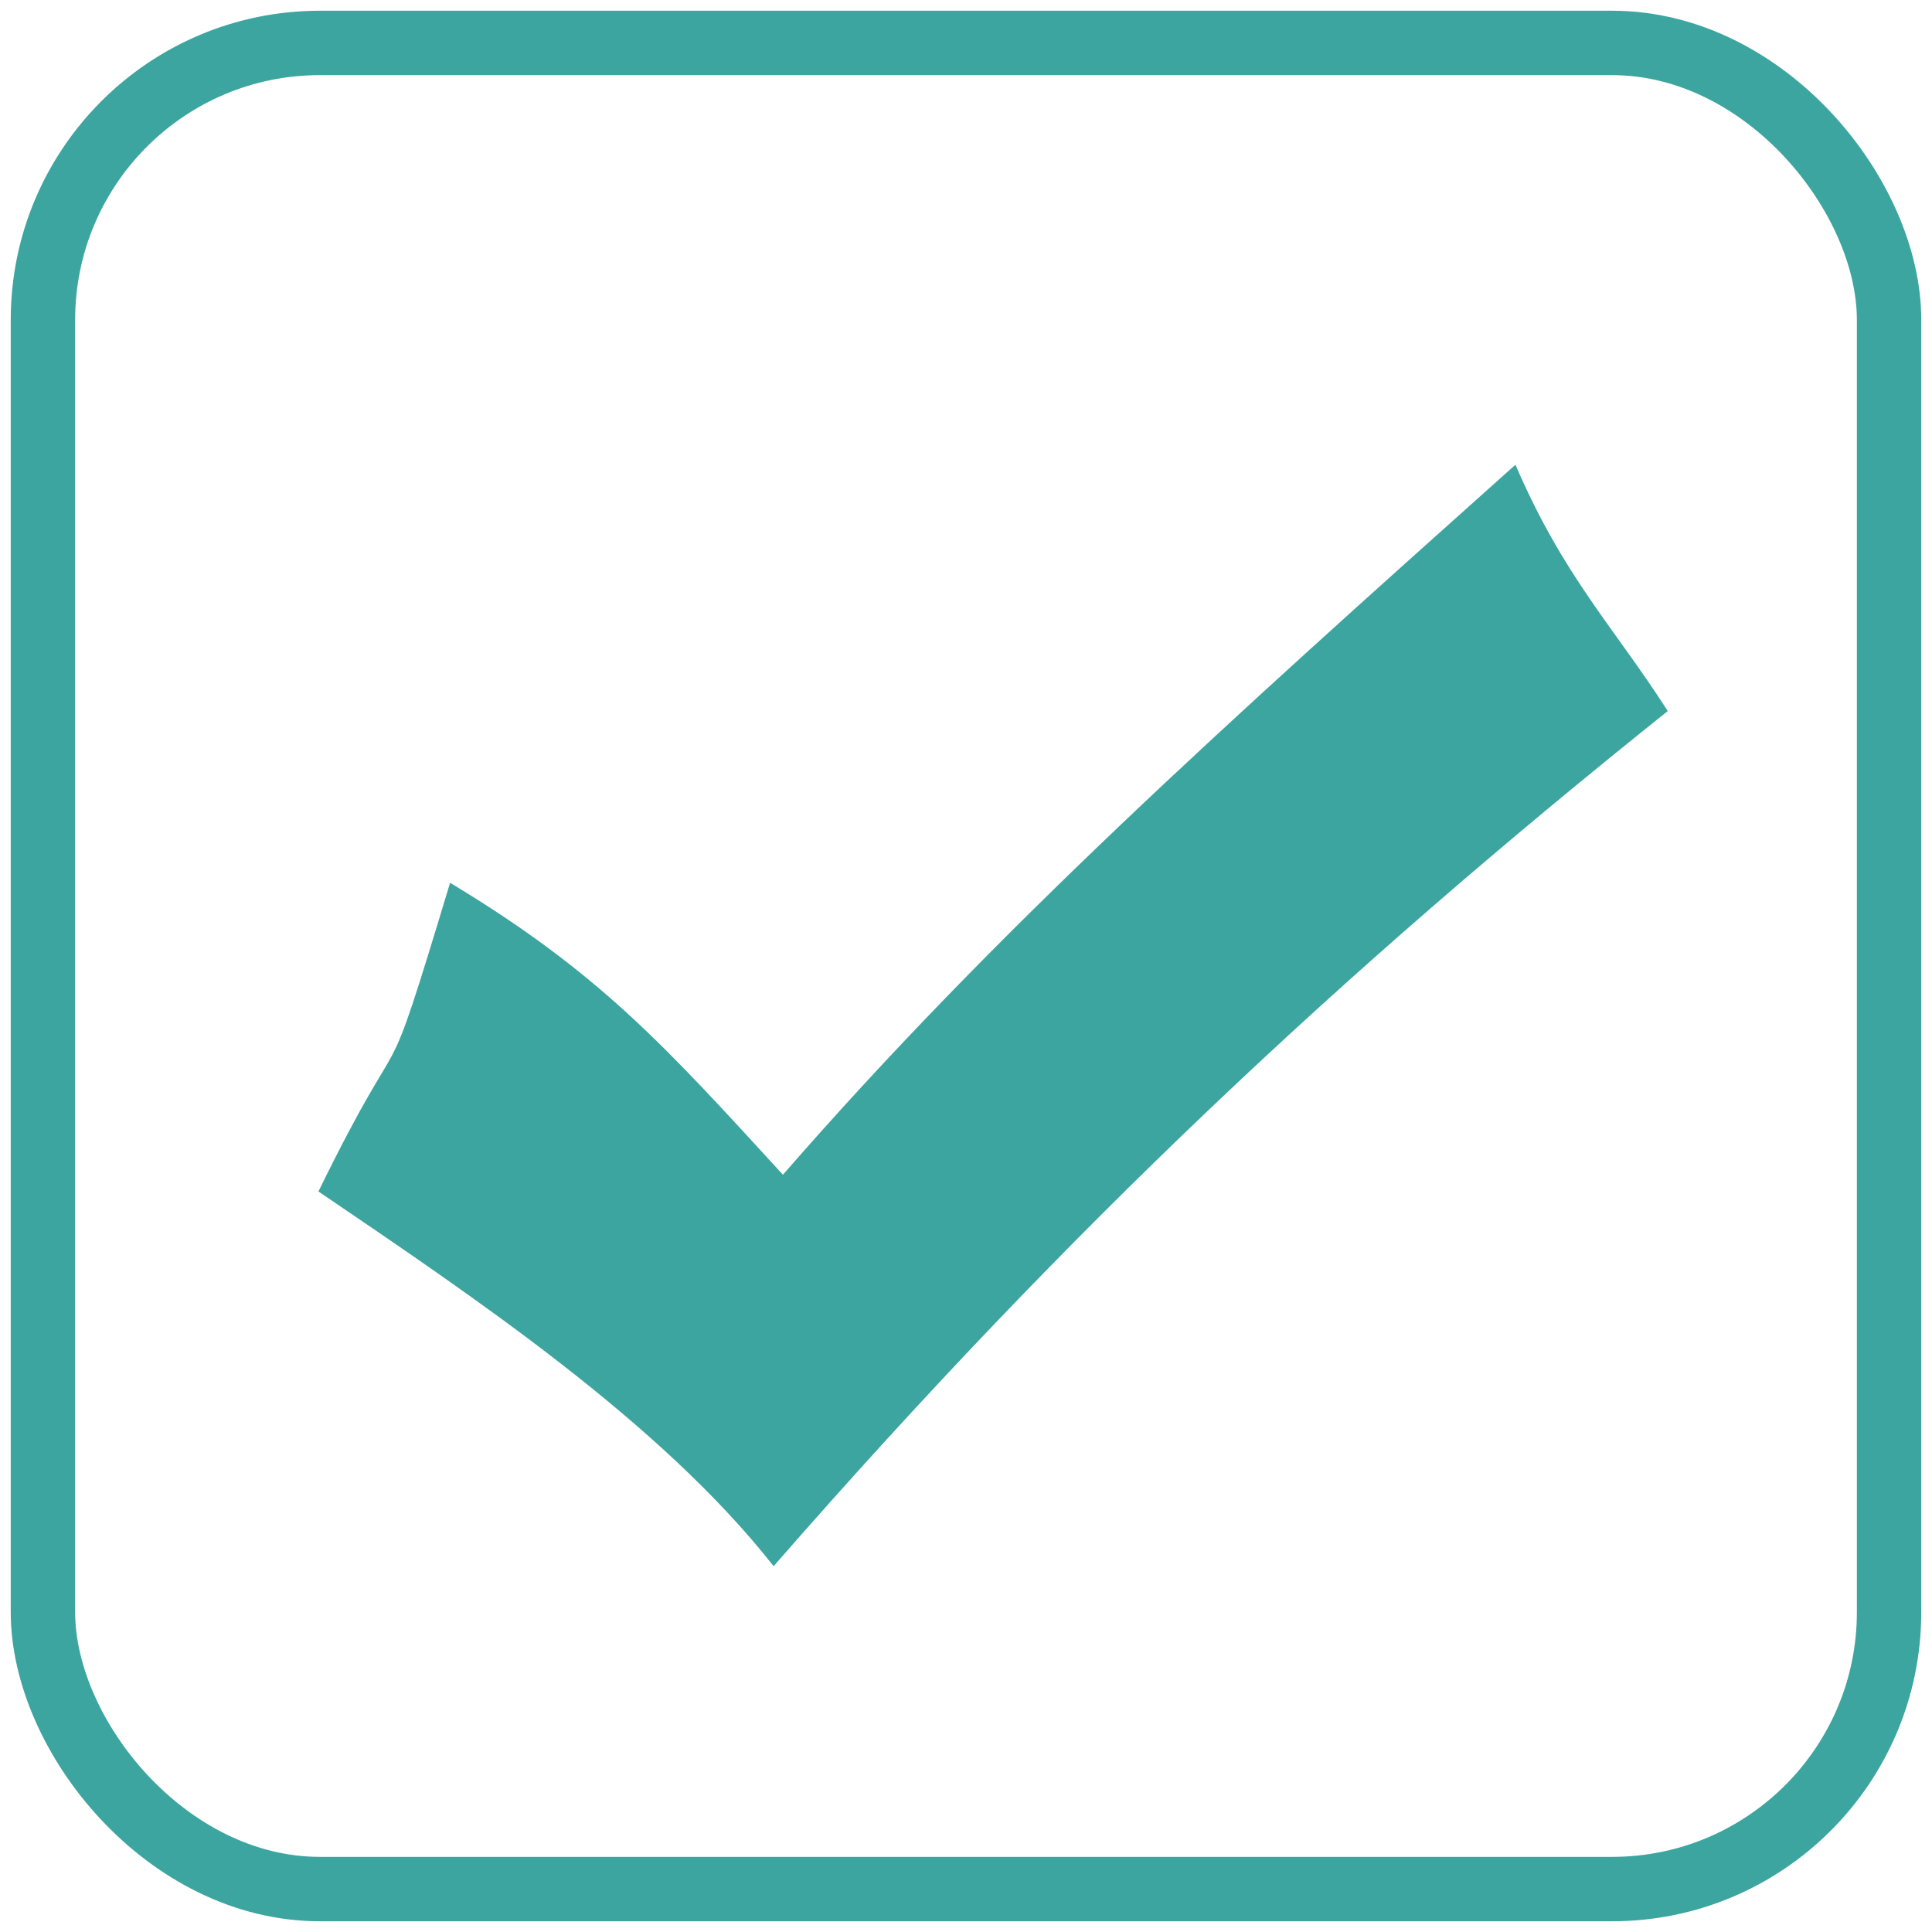 <?xml version="1.0" encoding="UTF-8"?>
<!DOCTYPE svg PUBLIC "-//W3C//DTD SVG 1.1//EN" "http://www.w3.org/Graphics/SVG/1.1/DTD/svg11.dtd">
<!-- Creator: CorelDRAW Home & Student 2014 -->
<svg xmlns="http://www.w3.org/2000/svg" xml:space="preserve" width="90px" height="90px" version="1.1" style="shape-rendering:geometricPrecision; text-rendering:geometricPrecision; image-rendering:optimizeQuality; fill-rule:evenodd; clip-rule:evenodd"
viewBox="0 0 90000 90000"
 xmlns:xlink="http://www.w3.org/1999/xlink">
 <defs>
  <style type="text/css">
   <![CDATA[
    .str0 {stroke:#3CA59F;stroke-width:2999.61}
    .fil0 {fill:none}
    .fil1 {fill:#3CA59F}
   ]]>
  </style>
 </defs>
 <g id="Warstwa_x0020_4">
  <rect class="fil0 str0" x="2000" y="2000" width="86000" height="86000" rx="12900" ry="12900"/>
  <path class="fil1" d="M77691 33123c-2560,-3987 -4838,-6240 -7096,-11474 -13537,12103 -24199,21673 -34123,33075 -5484,-5987 -8531,-9400 -15505,-13600 -3360,11106 -1744,5412 -6133,14379 7195,4893 15906,10716 21204,17456 13787,-15797 26485,-27706 41653,-39836z"/>
 </g>
</svg>
